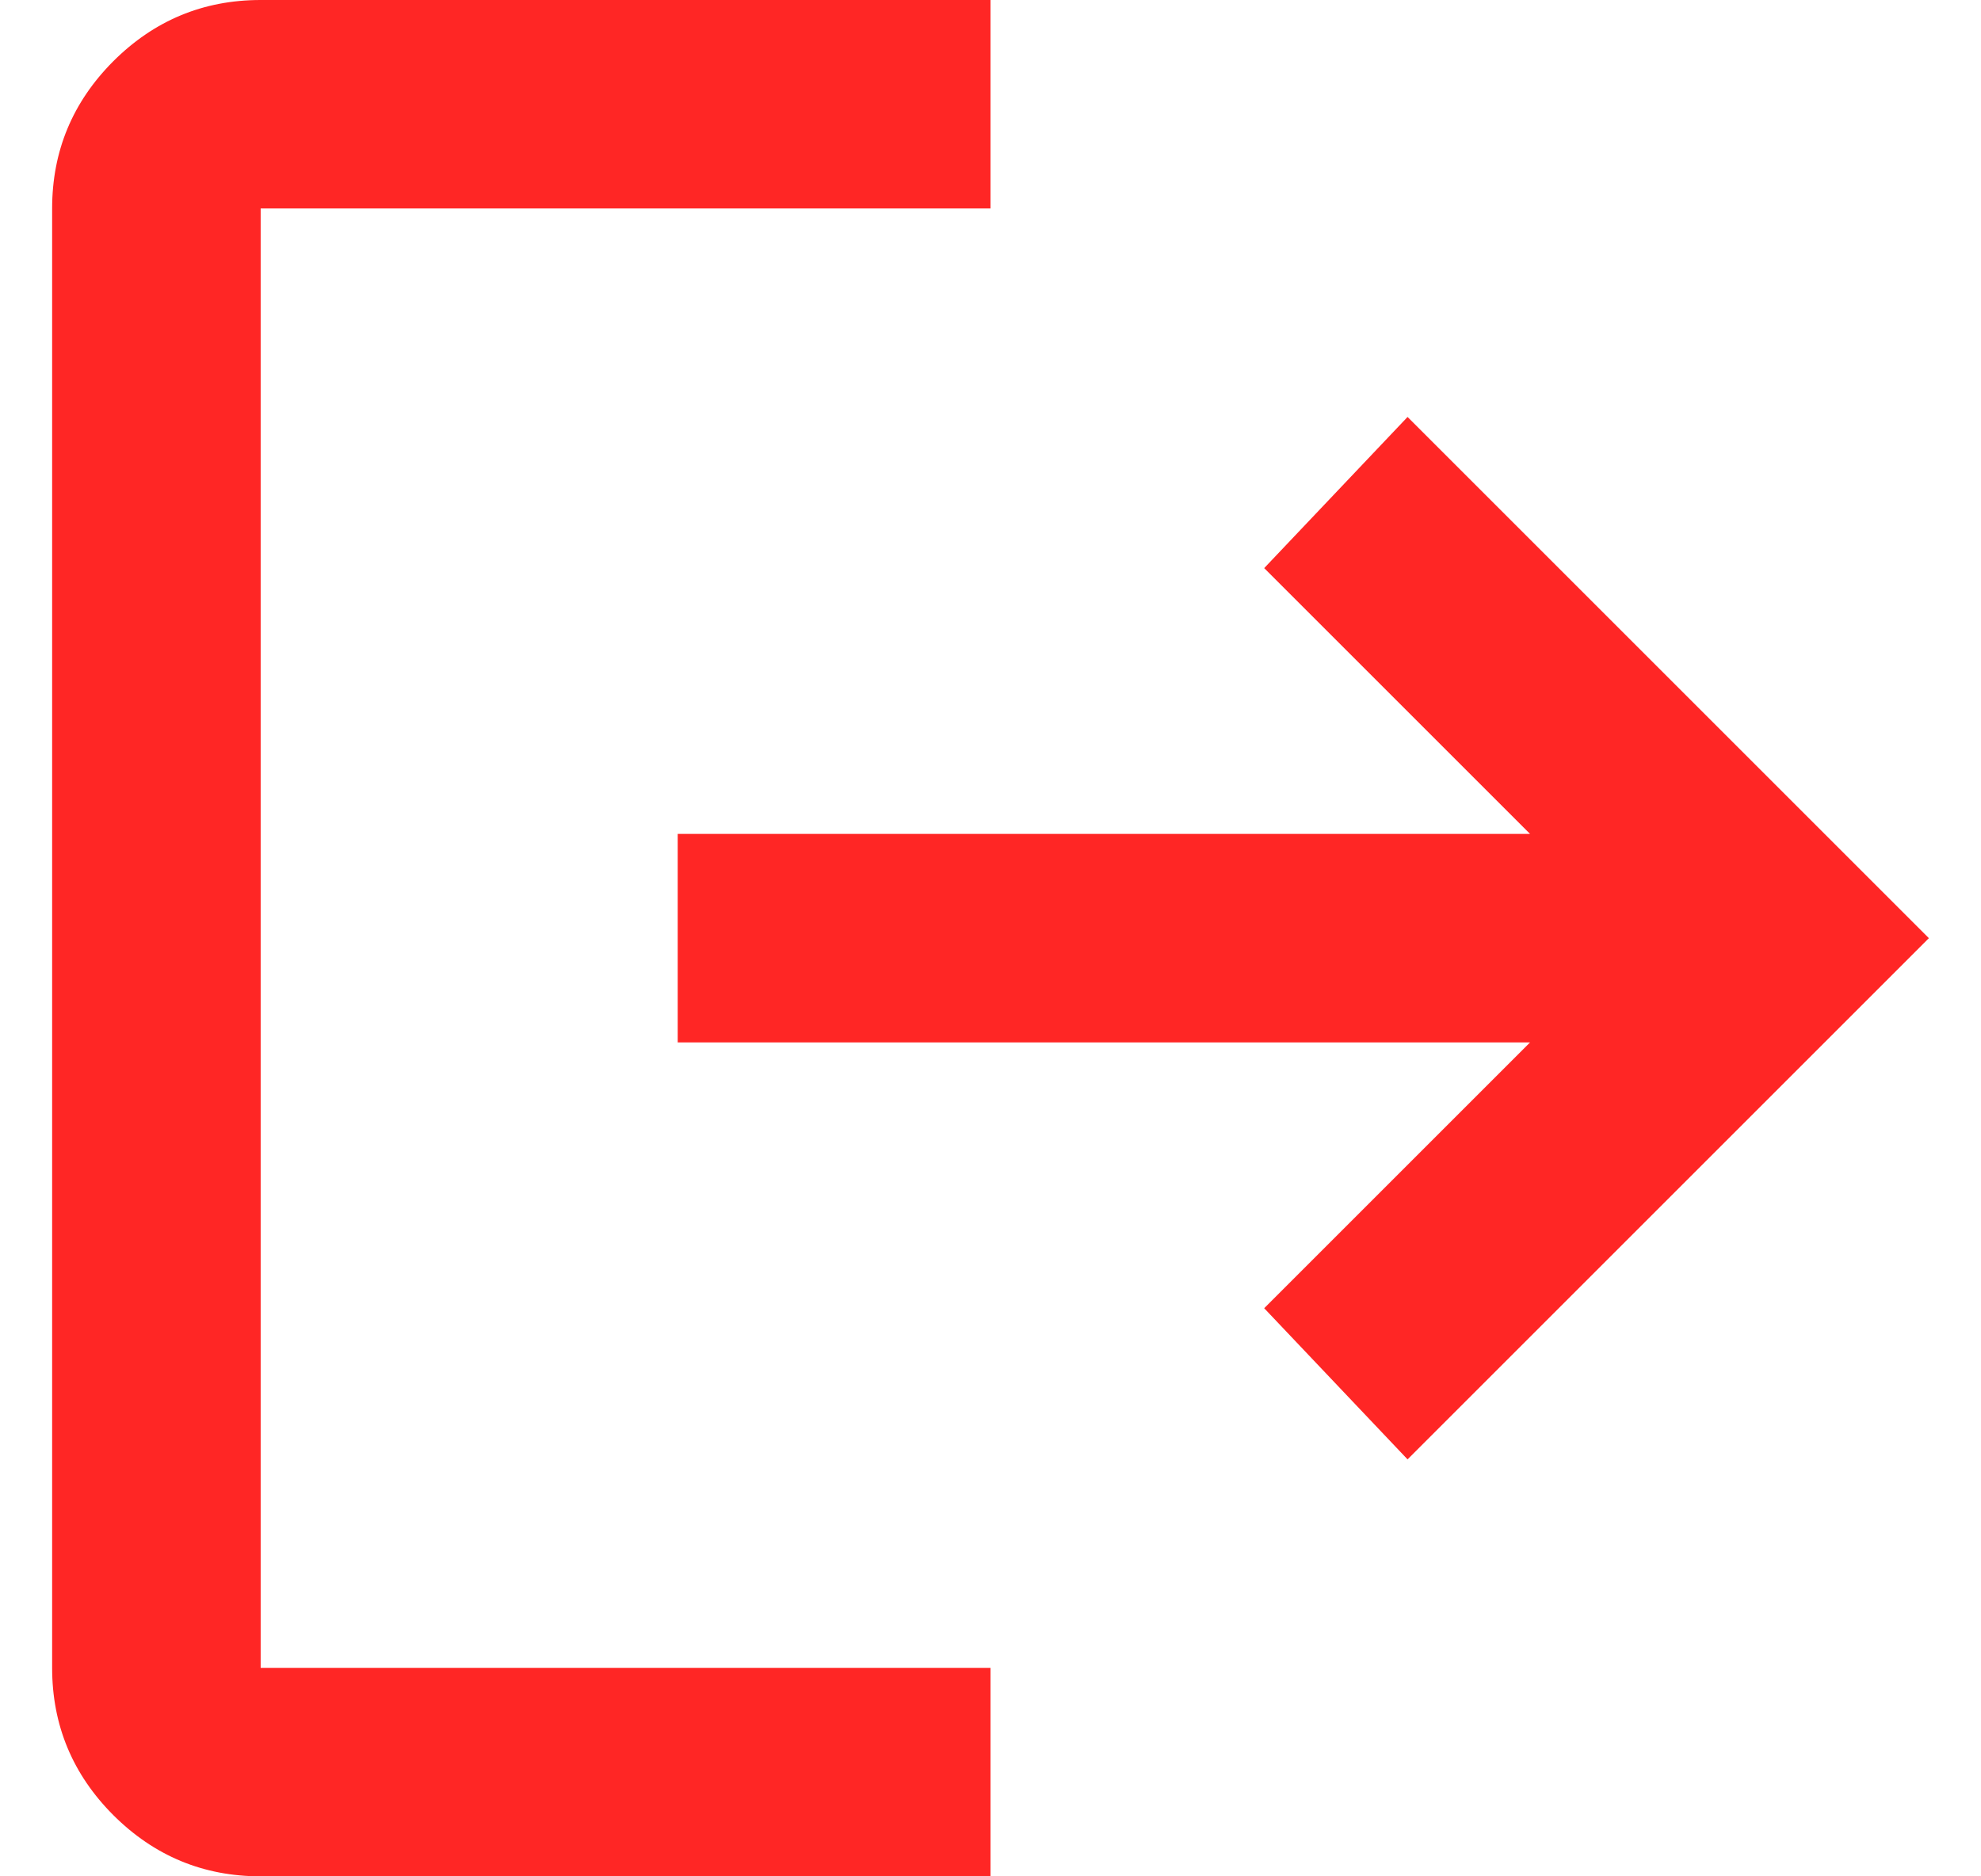 <svg width="19" height="18" viewBox="0 0 19 18" fill="none" xmlns="http://www.w3.org/2000/svg">
<path d="M2.5 18C1.95 18 1.479 17.804 1.087 17.413C0.696 17.021 0.5 16.55 0.5 16V2C0.5 1.45 0.696 0.979 1.087 0.587C1.479 0.196 1.95 0 2.5 0H9.5V2H2.5V16H9.5V18H2.5ZM13.5 14L12.125 12.55L14.675 10H6.5V8H14.675L12.125 5.45L13.5 4L18.5 9L13.5 14Z" fill="#FF2625"/>
</svg>
